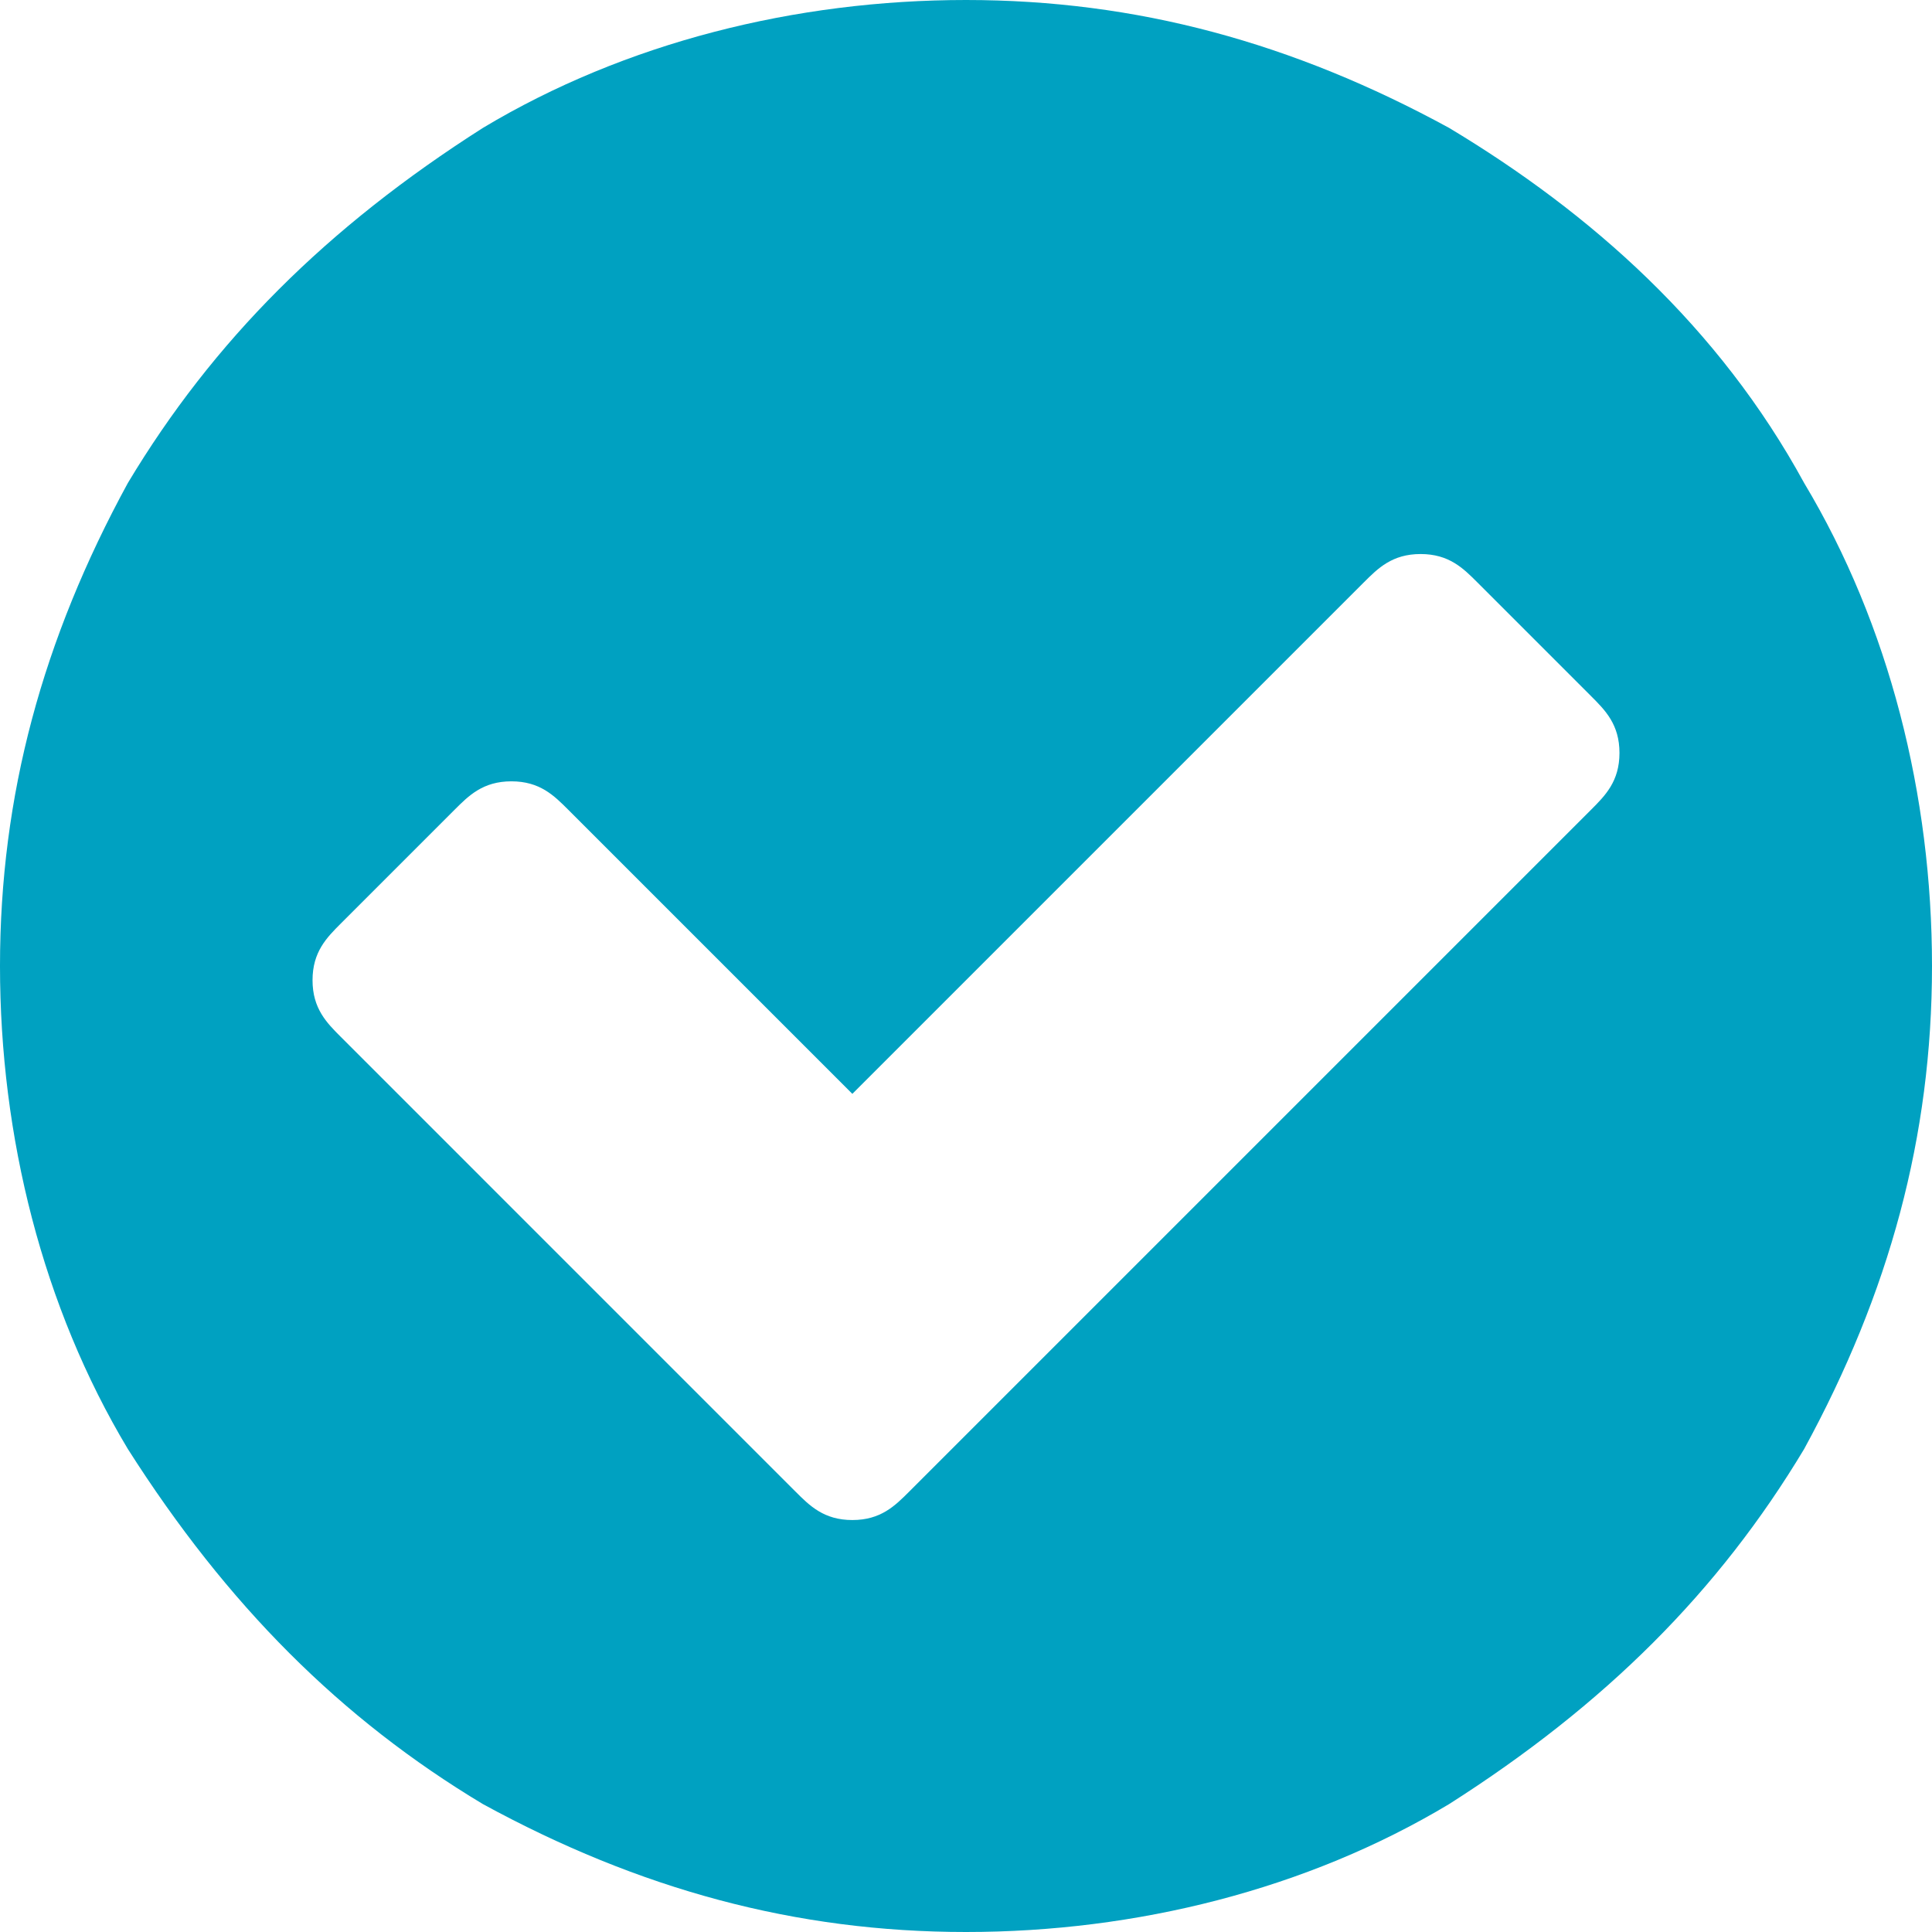 <?xml version="1.0" encoding="utf-8"?>
<!-- Generator: Adobe Illustrator 16.0.0, SVG Export Plug-In . SVG Version: 6.00 Build 0)  -->
<!DOCTYPE svg PUBLIC "-//W3C//DTD SVG 1.1//EN" "http://www.w3.org/Graphics/SVG/1.1/DTD/svg11.dtd">
<svg version="1.1" id="Layer_1" xmlns="http://www.w3.org/2000/svg" xmlns:xlink="http://www.w3.org/1999/xlink" x="0px" y="0px"
	 width="616.532px" height="616.531px" viewBox="5.833 127.4 616.532 616.531" enable-background="new 5.833 127.4 616.532 616.531"
	 xml:space="preserve">
<g>
	<path fill="#00A1C1" d="M581.566,281.533c27.2,45.334,40.799,99.734,40.799,154.133s-13.599,104.266-40.799,154.133
		c-27.201,45.334-63.467,81.6-113.334,113.334c-45.333,27.199-99.733,40.799-154.133,40.799c-54.4,0-104.267-13.6-154.133-40.799
		c-45.334-27.201-81.6-63.467-113.334-113.334c-27.2-45.332-40.8-99.734-40.8-154.133s13.6-104.266,40.8-154.133
		c27.2-45.334,63.467-81.6,113.334-113.334C205.3,141,259.7,127.4,314.1,127.4c54.4,0,104.266,13.6,154.133,40.799
		C513.566,195.4,554.365,231.668,581.566,281.533z M522.632,367.668c0-9.068-4.533-13.6-9.067-18.133l-36.266-36.268
		c-4.534-4.533-9.067-9.066-18.134-9.066s-13.599,4.533-18.133,9.066l-163.2,163.201l-90.667-90.666
		c-4.533-4.535-9.066-9.068-18.133-9.068c-9.067,0-13.6,4.533-18.133,9.068l-36.267,36.266c-4.533,4.533-9.066,9.066-9.066,18.133
		s4.533,13.6,9.066,18.133L259.7,603.402c4.534,4.533,9.067,9.066,18.133,9.066c9.067,0,13.6-4.533,18.134-9.066l217.6-217.6
		C518.099,381.268,522.632,376.734,522.632,367.668z"/>
</g>
</svg>

